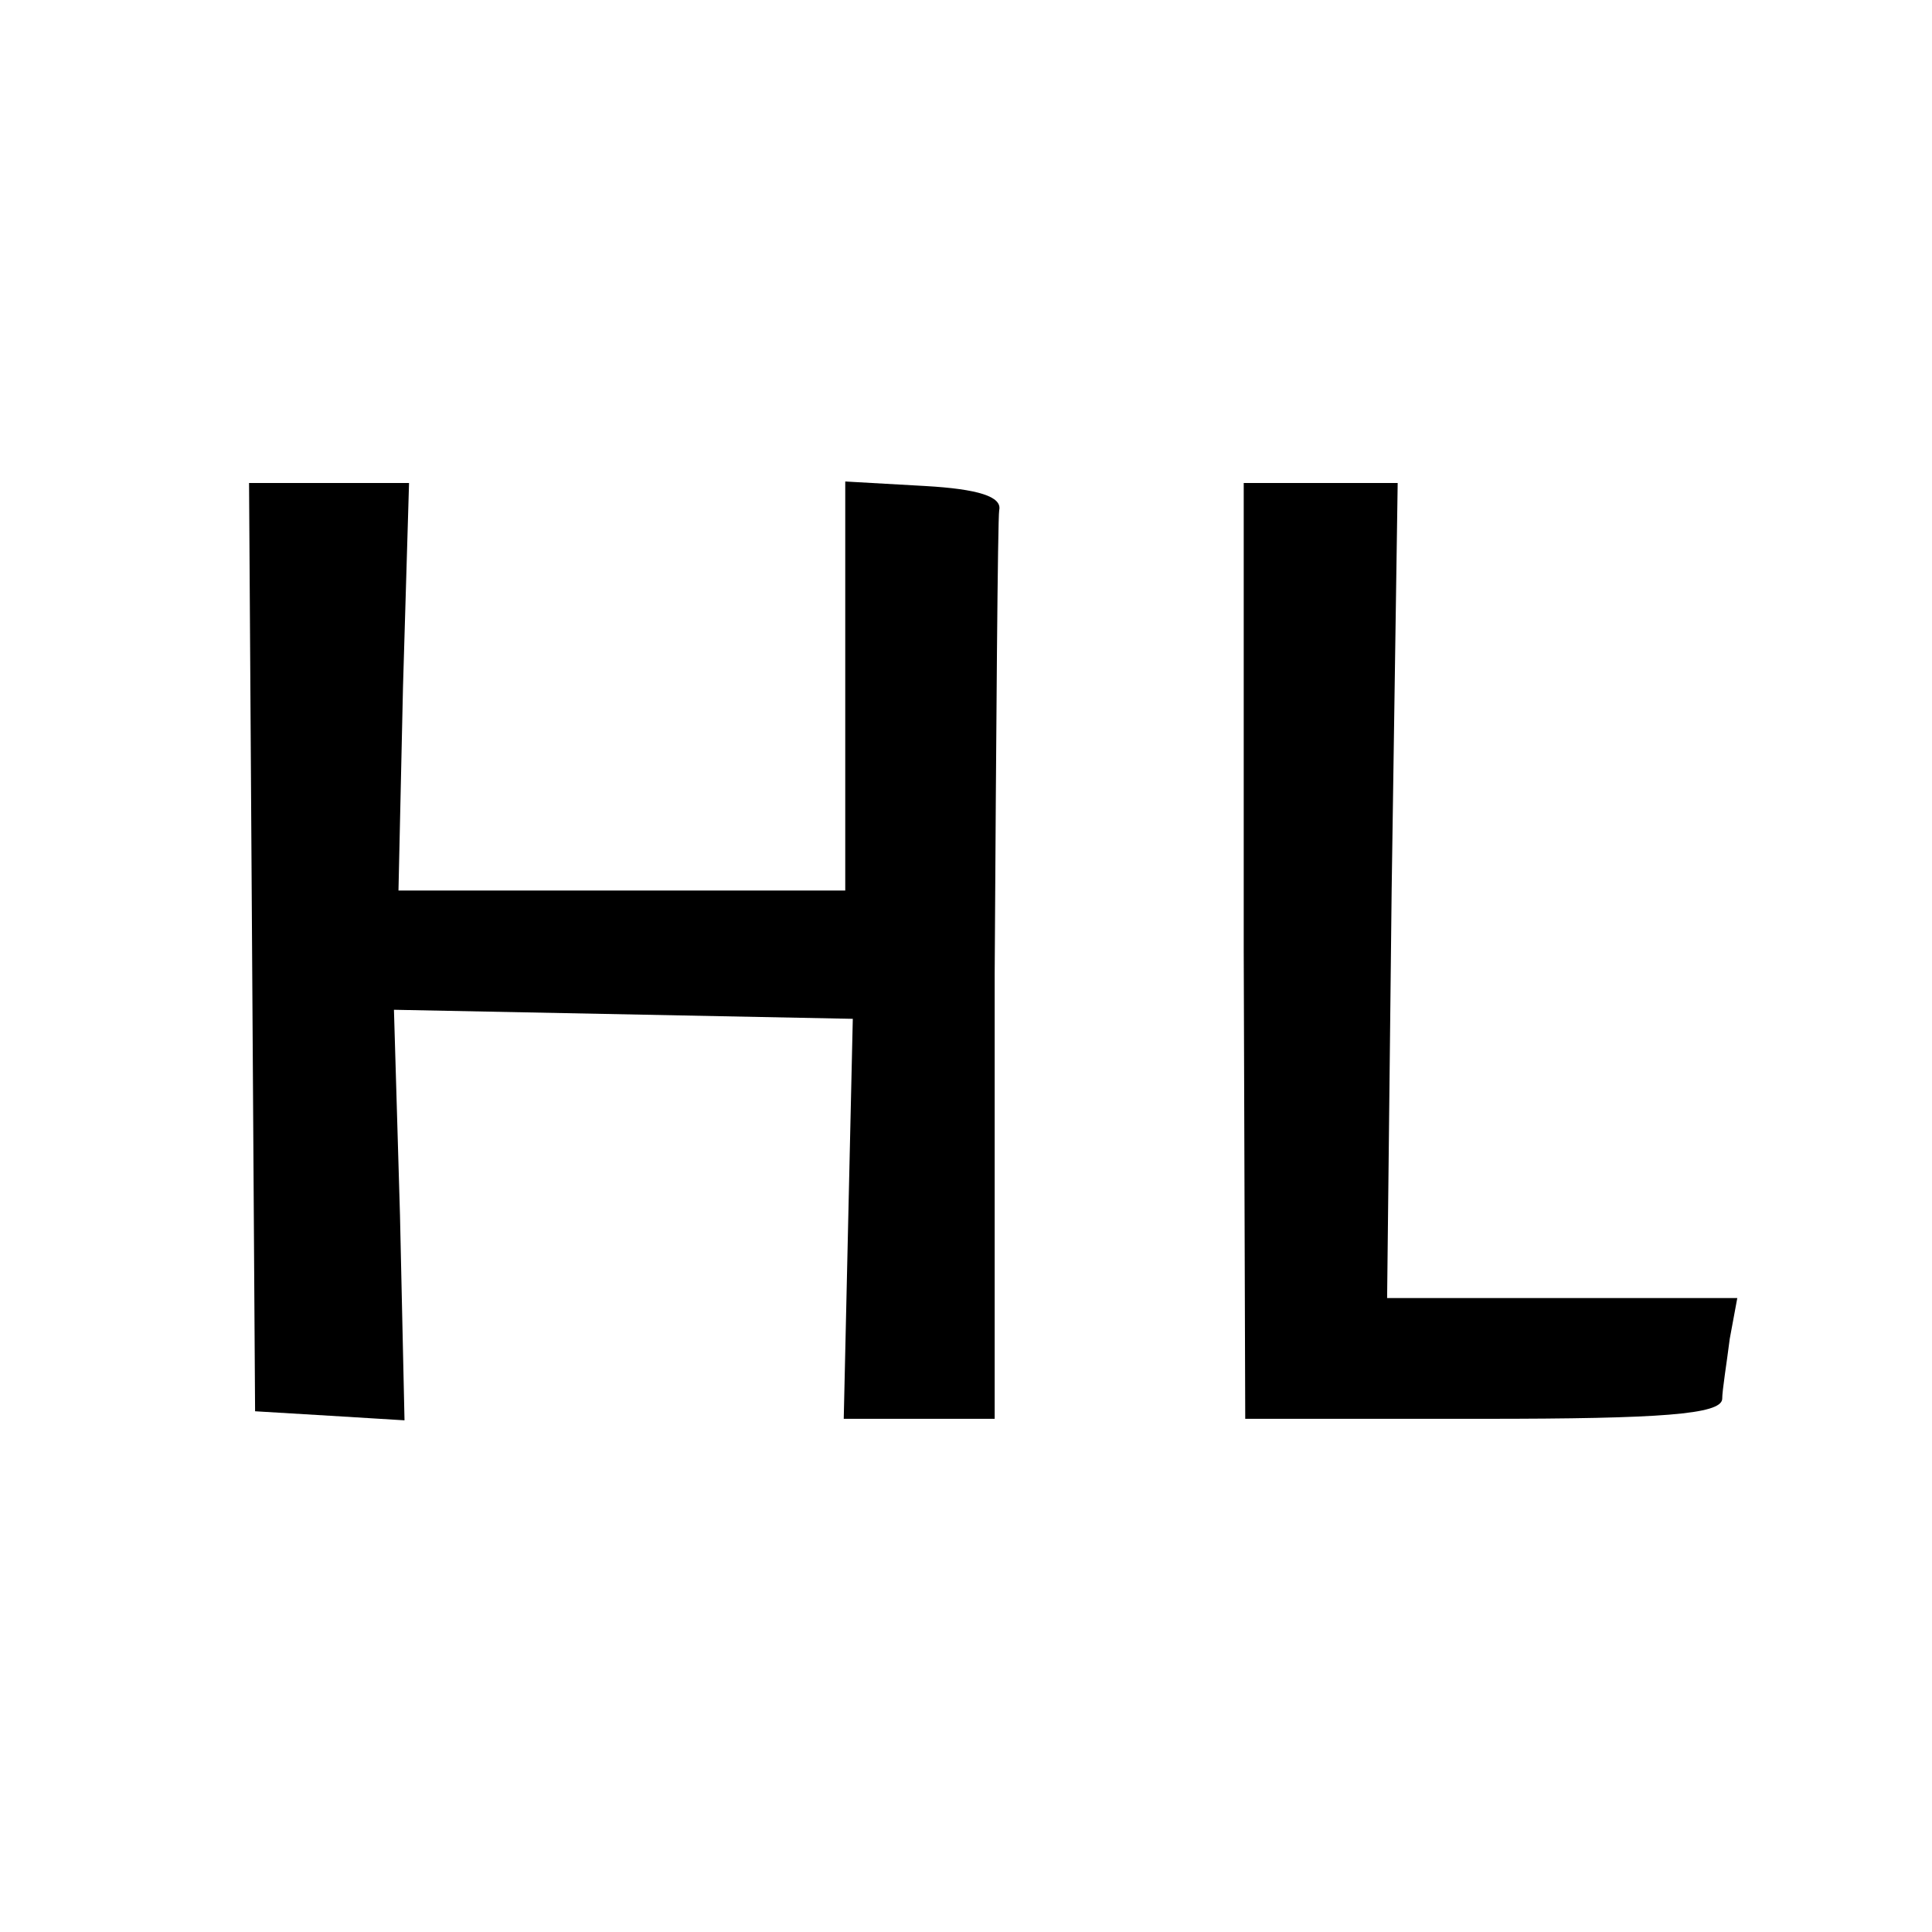 <?xml version="1.0" standalone="no"?>
<!DOCTYPE svg PUBLIC "-//W3C//DTD SVG 20010904//EN"
 "http://www.w3.org/TR/2001/REC-SVG-20010904/DTD/svg10.dtd">
<svg version="1.0" xmlns="http://www.w3.org/2000/svg"
 width="128pt" height="128pt" viewBox="0 0 128 128"
 preserveAspectRatio="xMidYMid meet">
<g transform="translate(0,128) scale(0.1,-0.1)"
fill="#000000" stroke="none">
<path d="M167 653 l2 -308 50 -3 49 -3 -3 136 -4 136 152 -3 152 -3 -3 -132
-3 -133 50 0 50 0 0 295 c1 162 2 301 3 307 2 9 -14 14 -49 16 l-53 3 0 -135
0 -136 -148 0 -148 0 3 135 4 135 -53 0 -53 0 2 -307z"/>
<path d="M824 650 l1 -310 158 0 c118 0 157 3 158 13 0 6 3 24 5 40 l5 27
-116 0 -116 0 3 270 4 270 -51 0 -51 0 0 -310z"/>
</g>
</svg>

